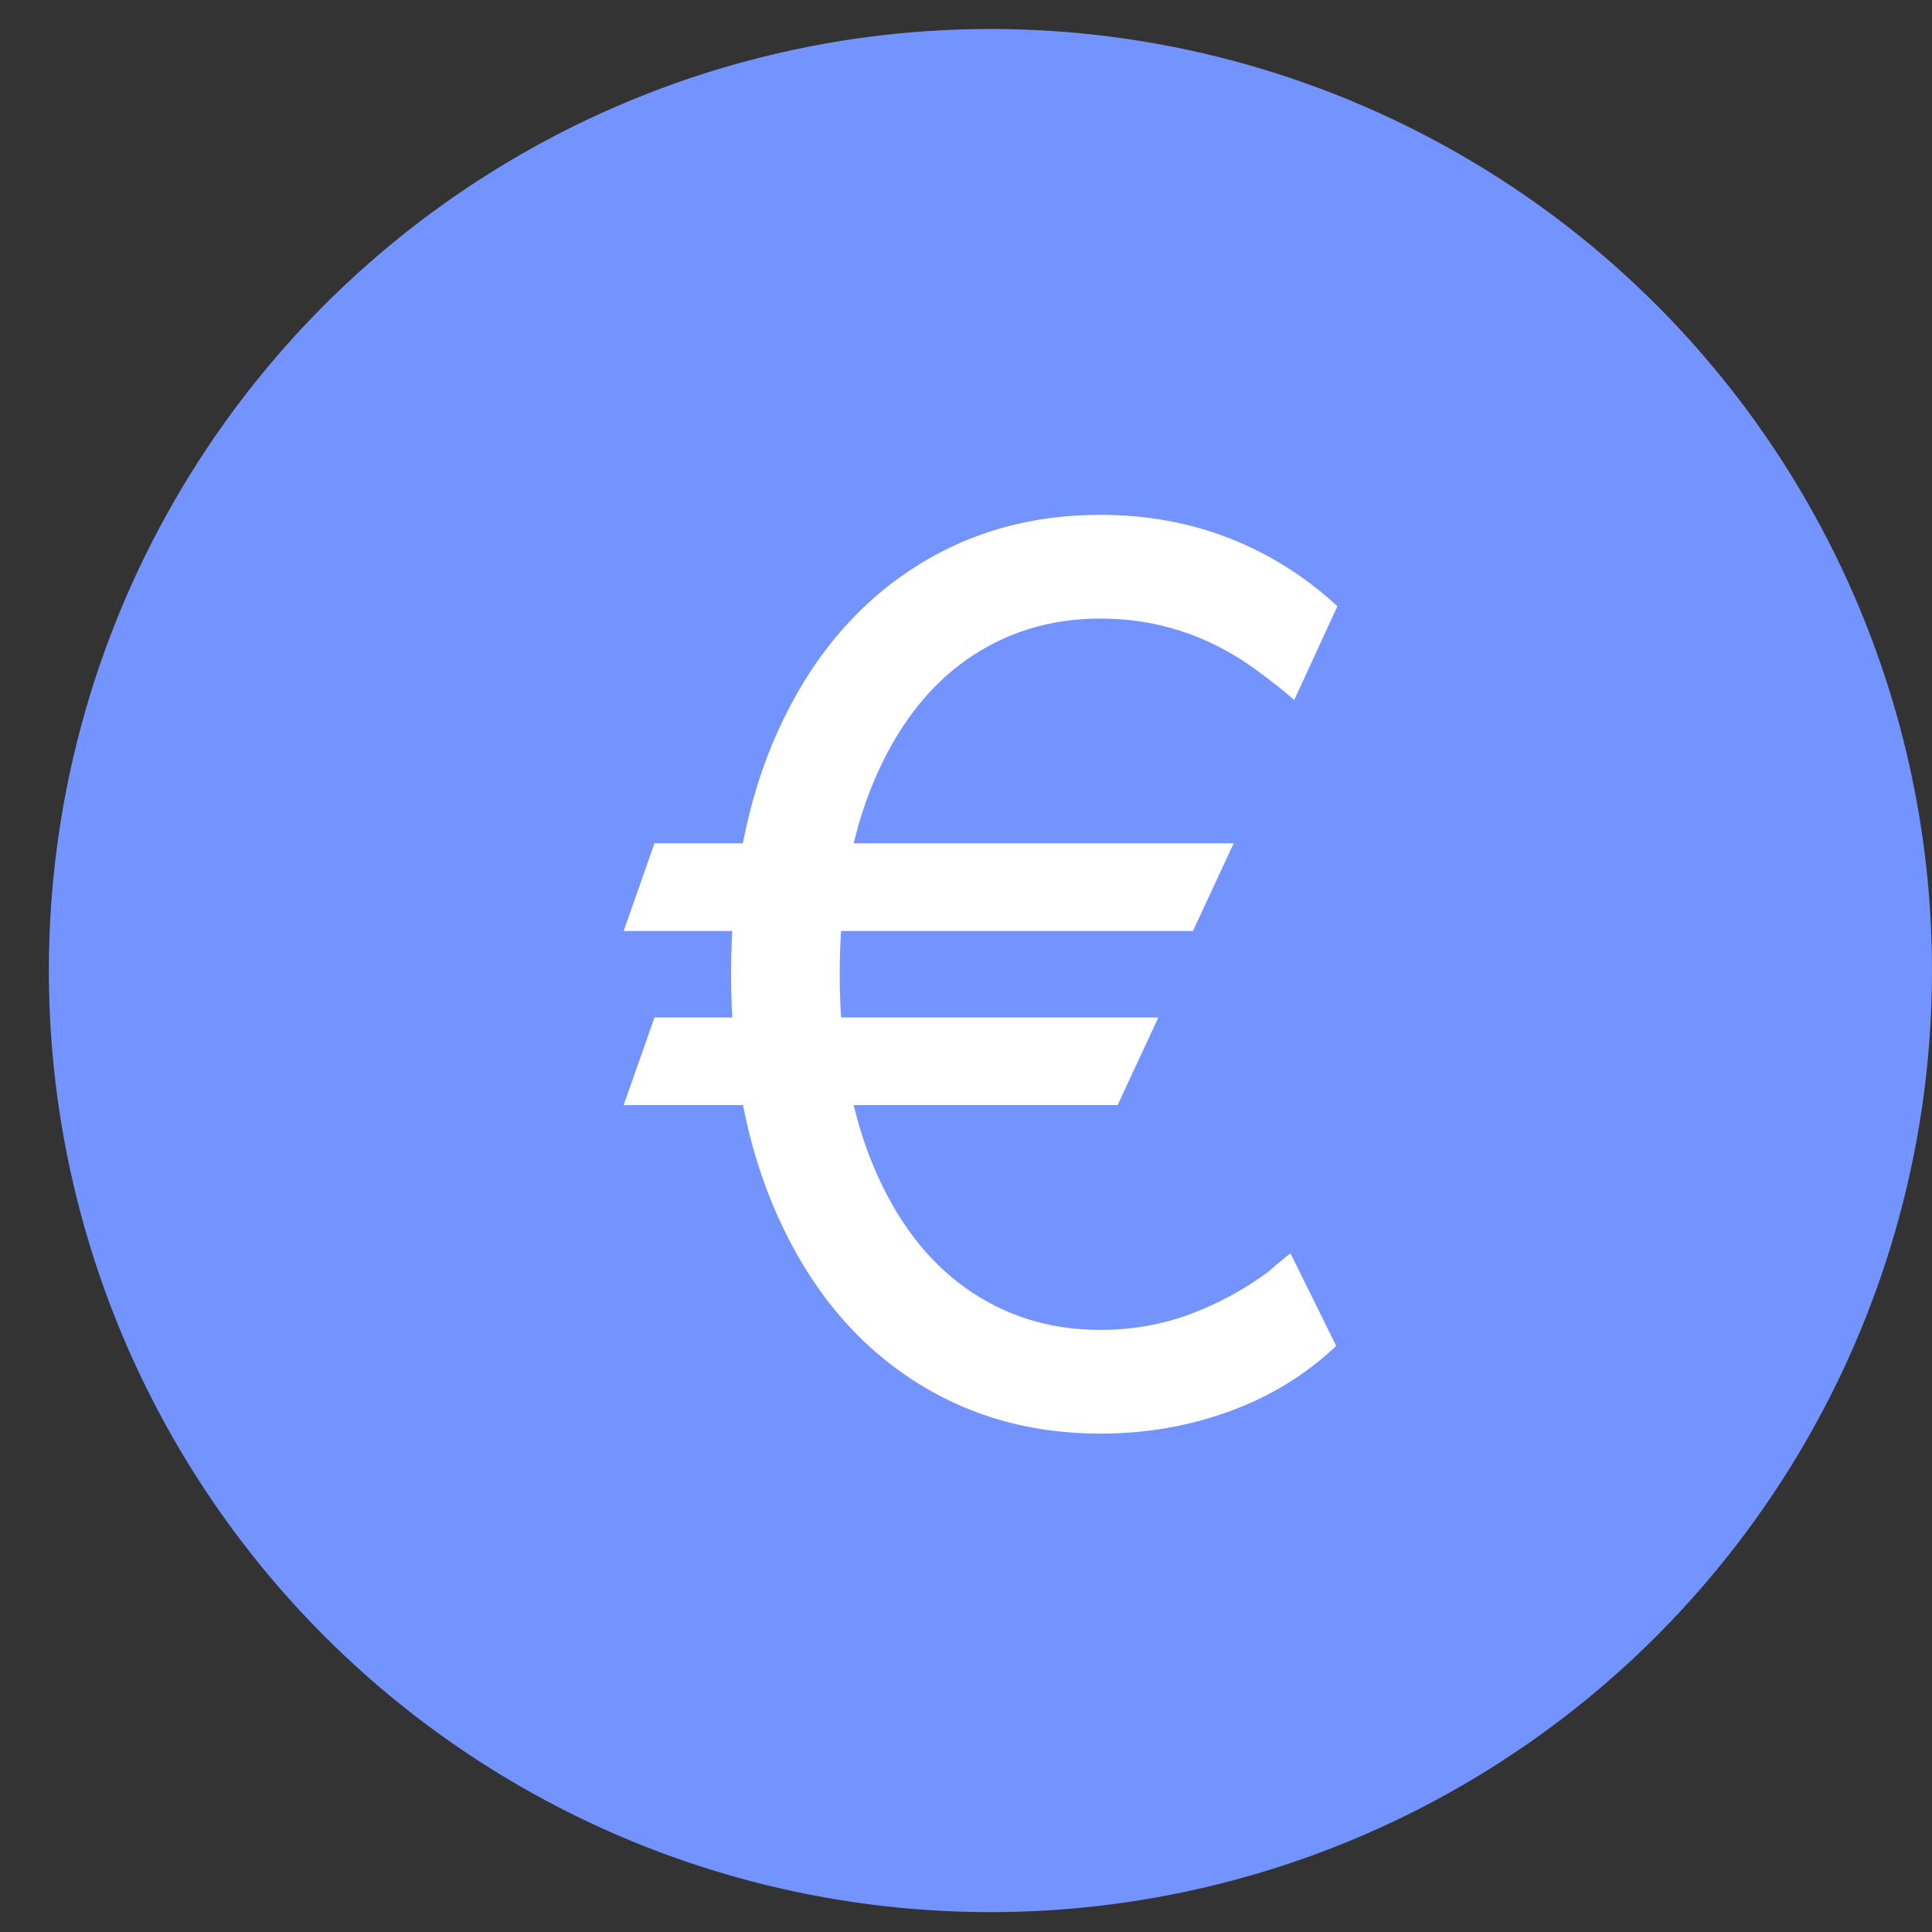 <svg width="25" height="25" viewBox="0 0 25 25" fill="none" xmlns="http://www.w3.org/2000/svg">
<rect x="0" y="0" width="25" height="25" fill="#333333" stroke="none"/>
<circle cx="12.816" cy="12.559" r="12.184" fill="#7393FF"/>
<path d="M15.437 12.047H8.07L8.469 10.912H15.964L15.437 12.047ZM14.462 14.3H8.07L8.469 13.166H14.989L14.462 14.3ZM16.747 9.059C16.63 8.952 16.454 8.814 16.22 8.643C15.921 8.43 15.607 8.27 15.277 8.164C14.946 8.057 14.6 8.004 14.238 8.004C13.588 8.004 13.01 8.183 12.504 8.539C11.998 8.896 11.599 9.421 11.306 10.114C11.013 10.806 10.866 11.637 10.866 12.606C10.866 13.576 11.013 14.407 11.306 15.099C11.599 15.792 11.998 16.316 12.504 16.673C13.01 17.03 13.588 17.209 14.238 17.209C14.643 17.209 15.026 17.142 15.389 17.009C15.751 16.876 16.092 16.692 16.411 16.457C16.507 16.372 16.603 16.292 16.699 16.218L17.29 17.416C16.896 17.789 16.435 18.072 15.908 18.263C15.381 18.455 14.824 18.551 14.238 18.551C13.311 18.551 12.486 18.309 11.761 17.824C11.037 17.339 10.472 16.647 10.067 15.746C9.662 14.846 9.46 13.8 9.46 12.606C9.46 11.402 9.662 10.353 10.067 9.458C10.472 8.563 11.037 7.874 11.761 7.389C12.486 6.904 13.311 6.662 14.238 6.662C14.835 6.662 15.391 6.763 15.908 6.965C16.425 7.168 16.891 7.461 17.306 7.844L16.747 9.059Z" fill="white"/>
</svg>
